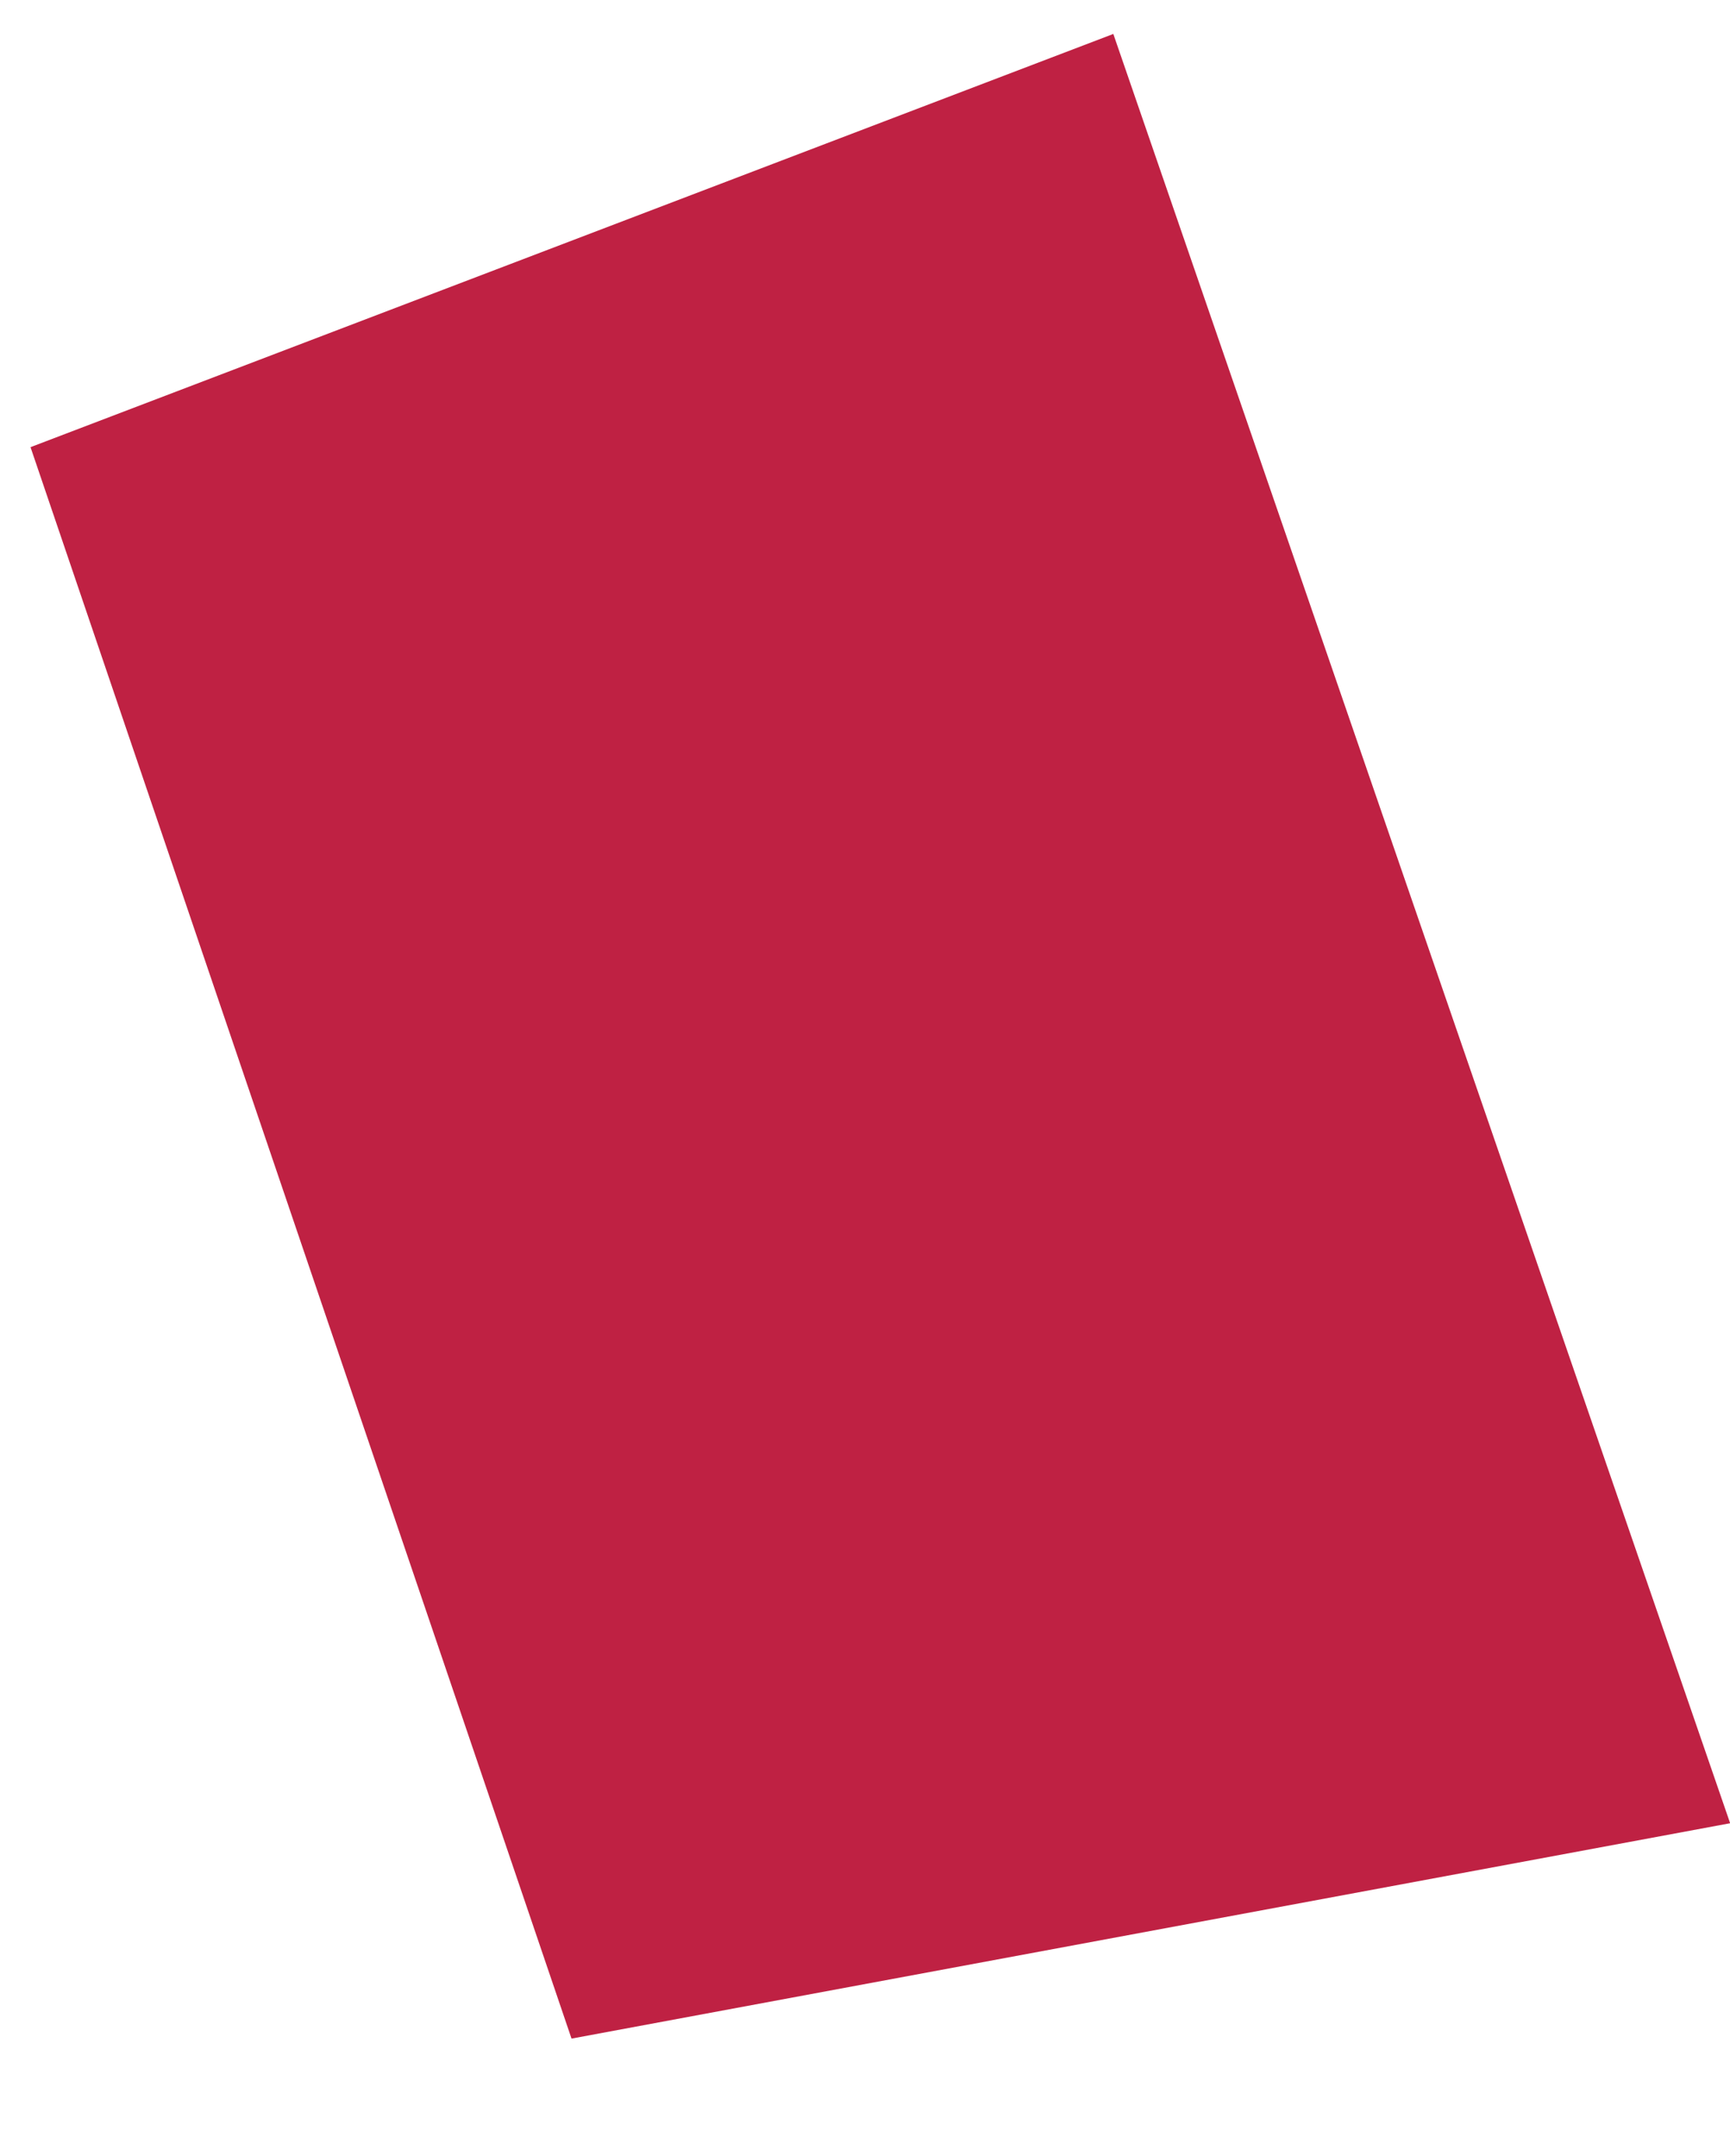 <svg xmlns="http://www.w3.org/2000/svg" width="66.962" height="83.442" viewBox="0 0 66.962 83.442"><path d="M1.3-60.422l44.617-4.591L51.045,8.042,5.576,4.479Z" transform="matrix(0.966, -0.259, 0.259, 0.966, 15.575, 76.009)" fill="#bf2143"/></svg>